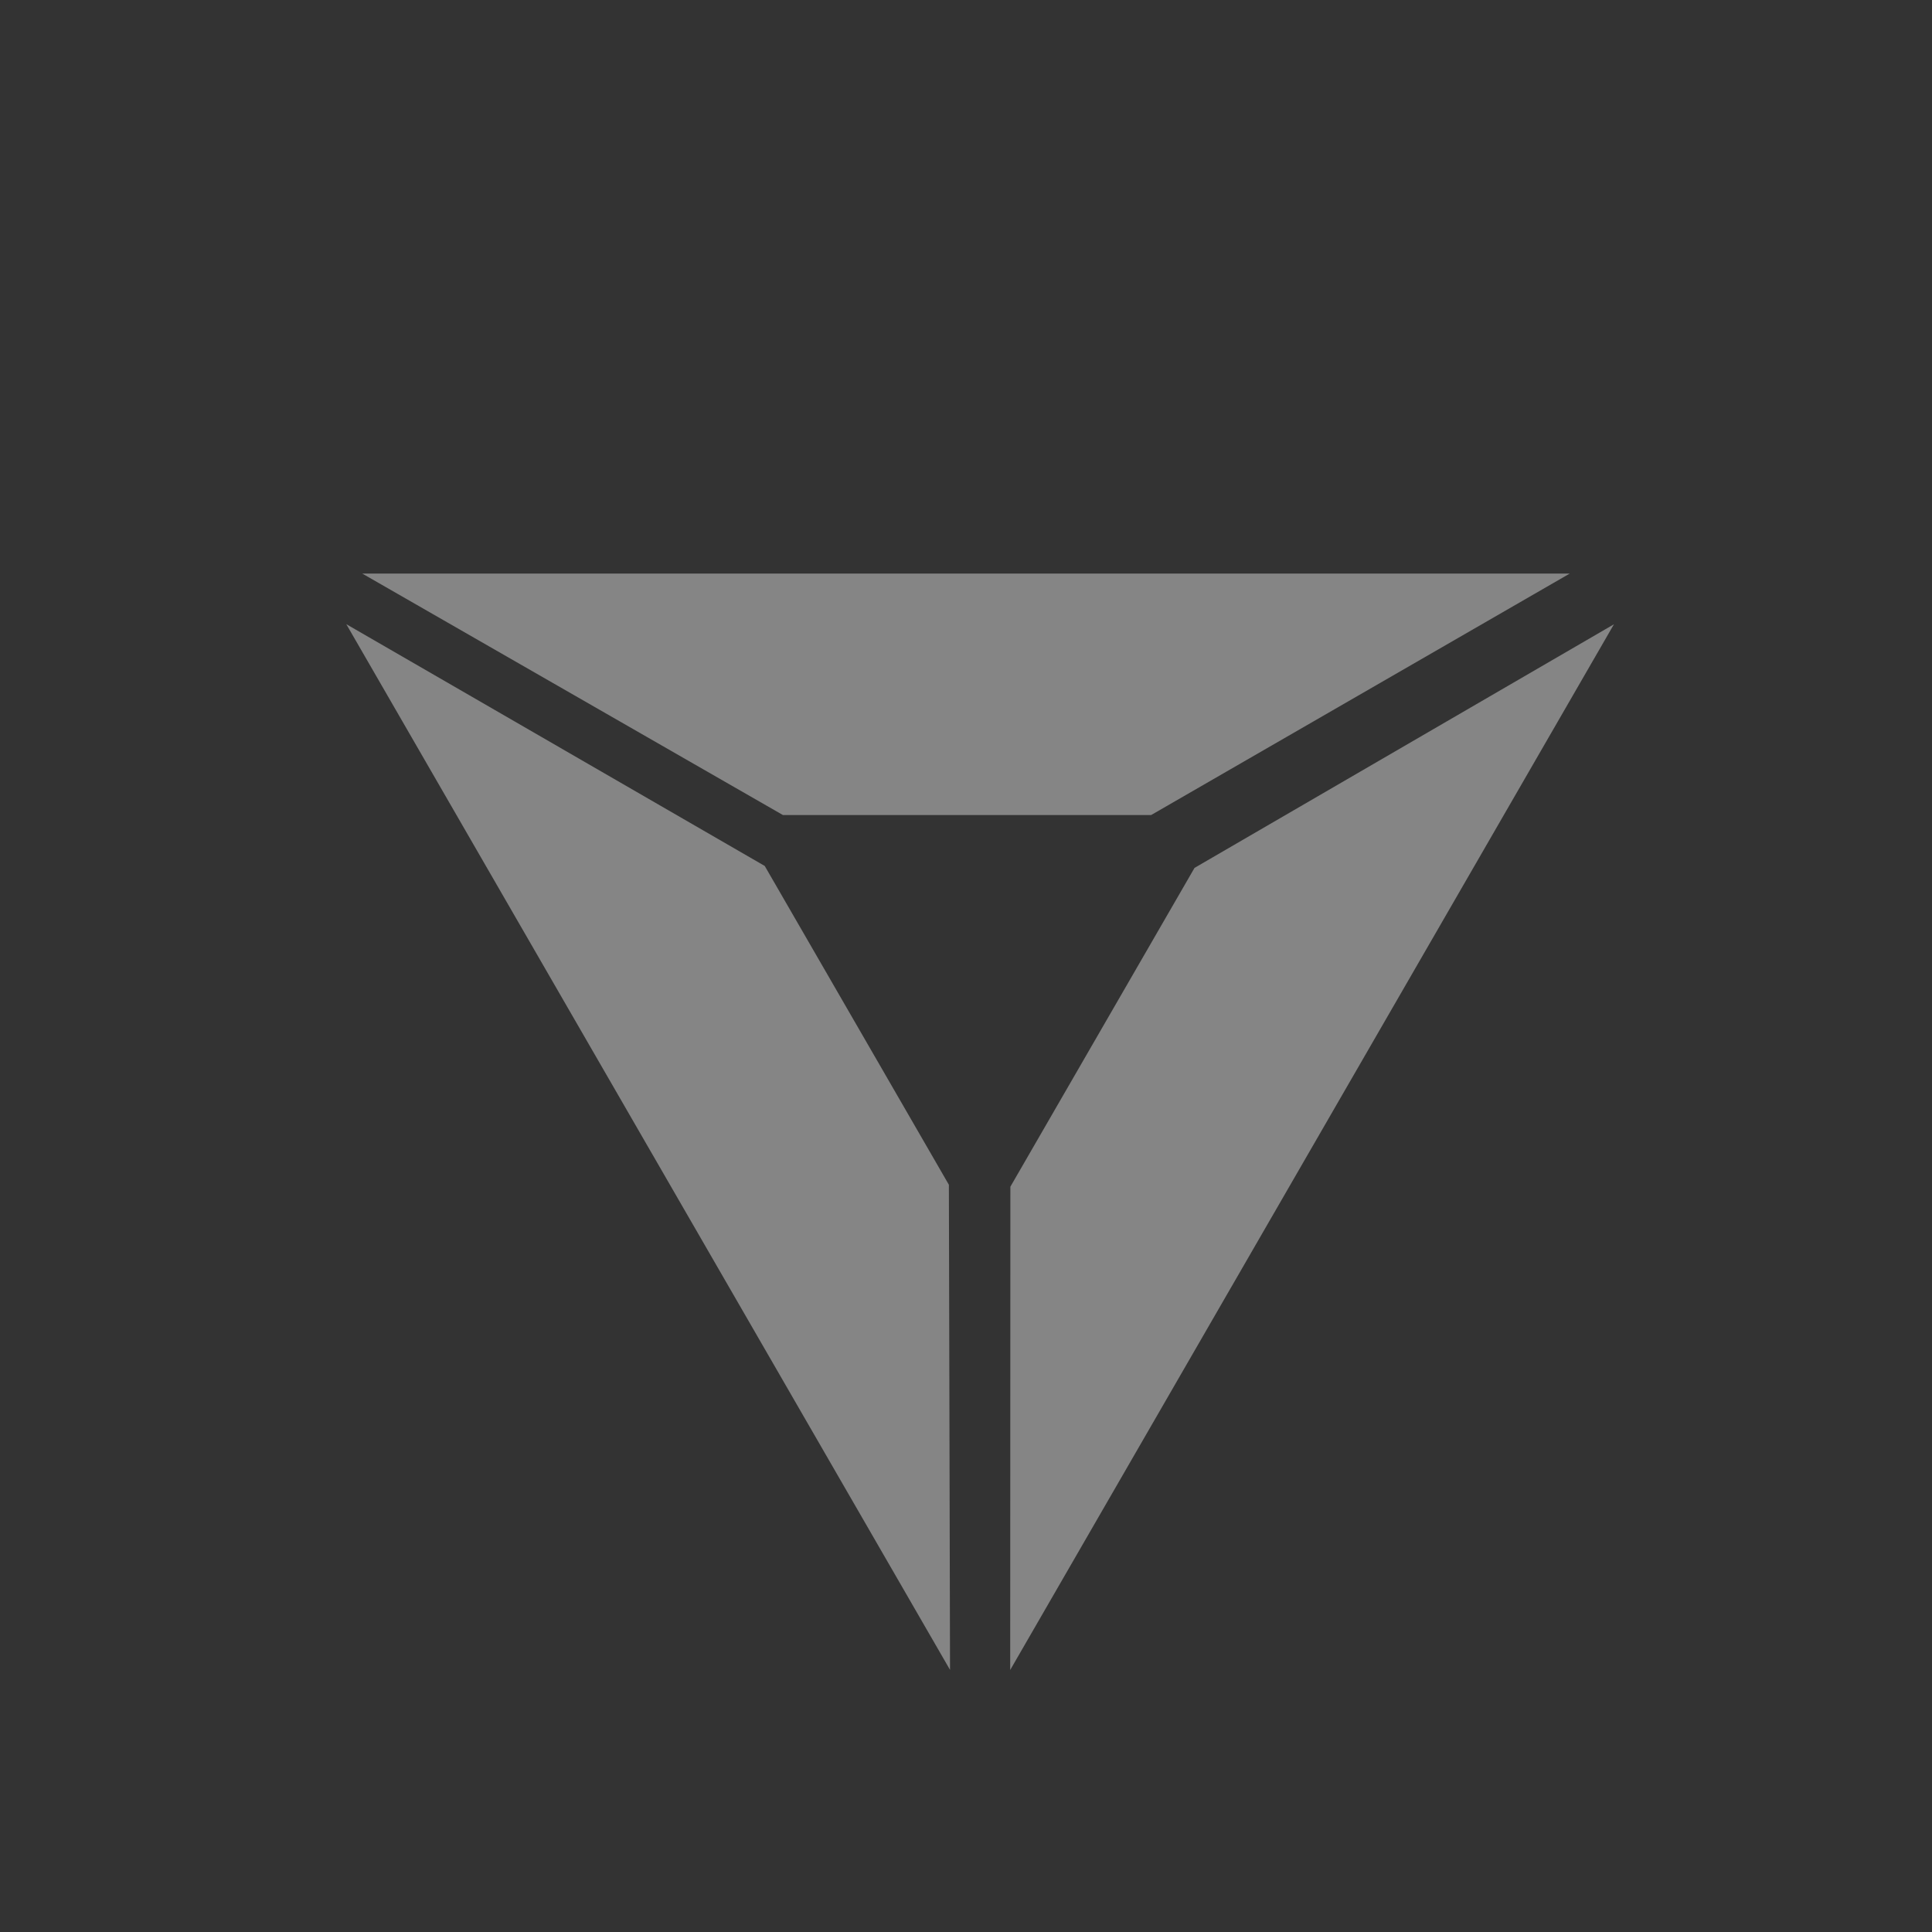 <svg xmlns="http://www.w3.org/2000/svg" width="64" height="64" viewBox="0 0 64 64"><rect x="0" y="0" width="64" height="64" fill="#333333" stroke="none"/><defs><style>path {fill: #FFF;fill-opacity: 0.4;fill-rule: evenodd;}#Segments {animation: 2s rot linear infinite;transform-origin: center center;}.top {animation: topa 2s linear infinite;}.left {animation: lefta 2s linear infinite;}.right {animation: righta 2s linear infinite;}@keyframes rot {0 % { transform: rotate(0); }79.715% {transform: rotate(0);}83.715% {transform: rotate(-10deg);}85.715% {transform: rotate(0);}88.857% {transform: rotate(120deg);}90.857% {transform: rotate(130deg);}92.857% {transform: rotate(120deg);}100% {transform: rotate(120deg);}}@keyframes topa {0 % { transform: translateY(0); }3.143% {transform: translateY(-10px);}5.143% {transform: translateY(-8px);}7.143% {transform: translateY(-10px);}42.857% {transform: translateY(-10px);}46% {transform: translateY(0);}48% {transform: translateY(-3px);}50% {transform: translateY(0);}100% {transform: translateY(0);}}@keyframes righta {0 % { transform: translateX(0) translateY(0); }14.286% {transform: translateX(0) translateY(0);}17.429% {transform: translateX(9px) translateY(5px);}19.429% {transform: translateX(7px) translateY(4px);}21.429% {transform: translateX(9px) translateY(5px);}57.143% {transform: translateX(9px) translateY(5px);}60.286% {transform: translateX(0) translateY(0);}62.286% {transform: translateX(2px) translateY(1px);}64.286% {transform: translateX(0) translateY(0);}100% {transform: translateX(0) translateY(0);}}@keyframes lefta {0 % { transform: translateX(0) translateY(0); }28.572% {transform: translateX(0) translateY(0);}31.715% {transform: translateX(-9px) translateY(5px);}33.715% {transform: translateX(-7px) translateY(4px);}35.715% {transform: translateX(-9px) translateY(5px);}71.429% {transform: translateX(-9px) translateY(5px);}78.572% {transform: translateX(0) translateY(0);}78.572% {transform: translateX(-2px) translateY(1px);}78.572% {transform: translateX(0) translateY(0);}100% {transform: translateX(0) translateY(0);}}</style></defs><g id="Segments"><path class="top" d="M12,19H52L38.132,27H25.937Z" /><path class="right" d="M53.464,20.68l-20,34.641,0.006-16.01,6.1-10.561Z" /><path class="left" d="M31.471,55.317l-20-34.641,13.862,8.01,6.1,10.561Z" /></g></svg>
